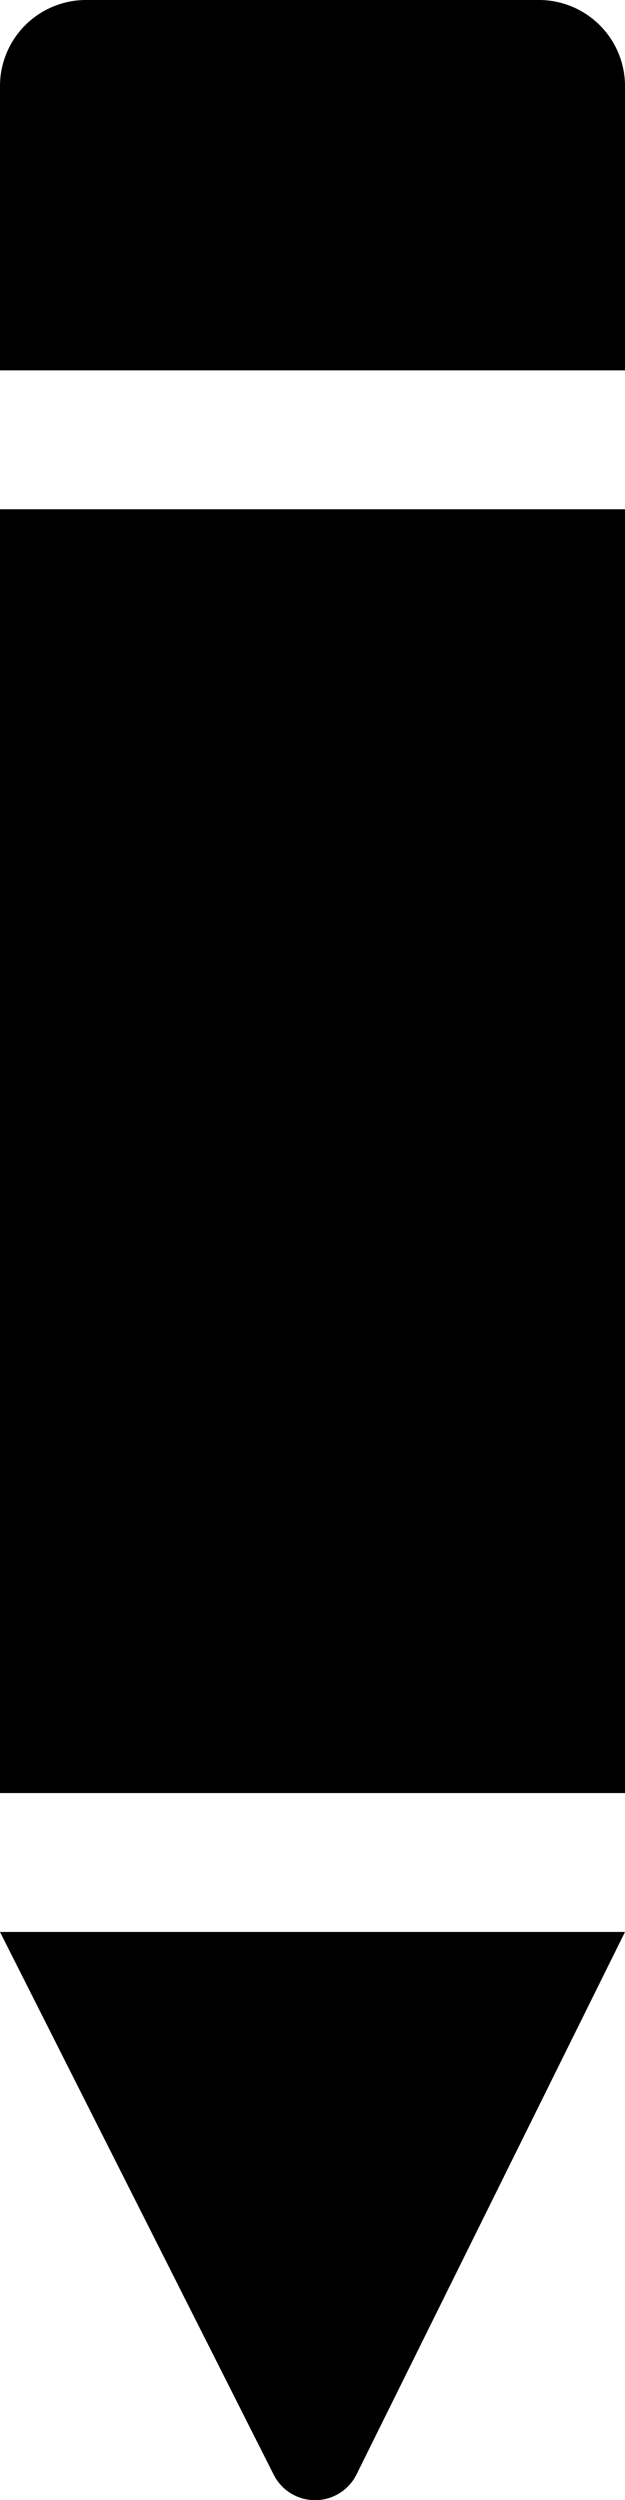 <svg xmlns="http://www.w3.org/2000/svg" viewBox="0 0 13.5 54"><title>edit</title><g id="Laag_2" data-name="Laag 2"><g id="edit"><rect y="11" width="13.5" height="27.73"/><path d="M13.5,41.73H0L5.91,53.45a1,1,0,0,0,1.79,0Z"/><path d="M1.86,0h9.78A1.86,1.86,0,0,1,13.5,1.86V8a0,0,0,0,1,0,0H0A0,0,0,0,1,0,8V1.86A1.86,1.86,0,0,1,1.86,0Z"/></g></g></svg>